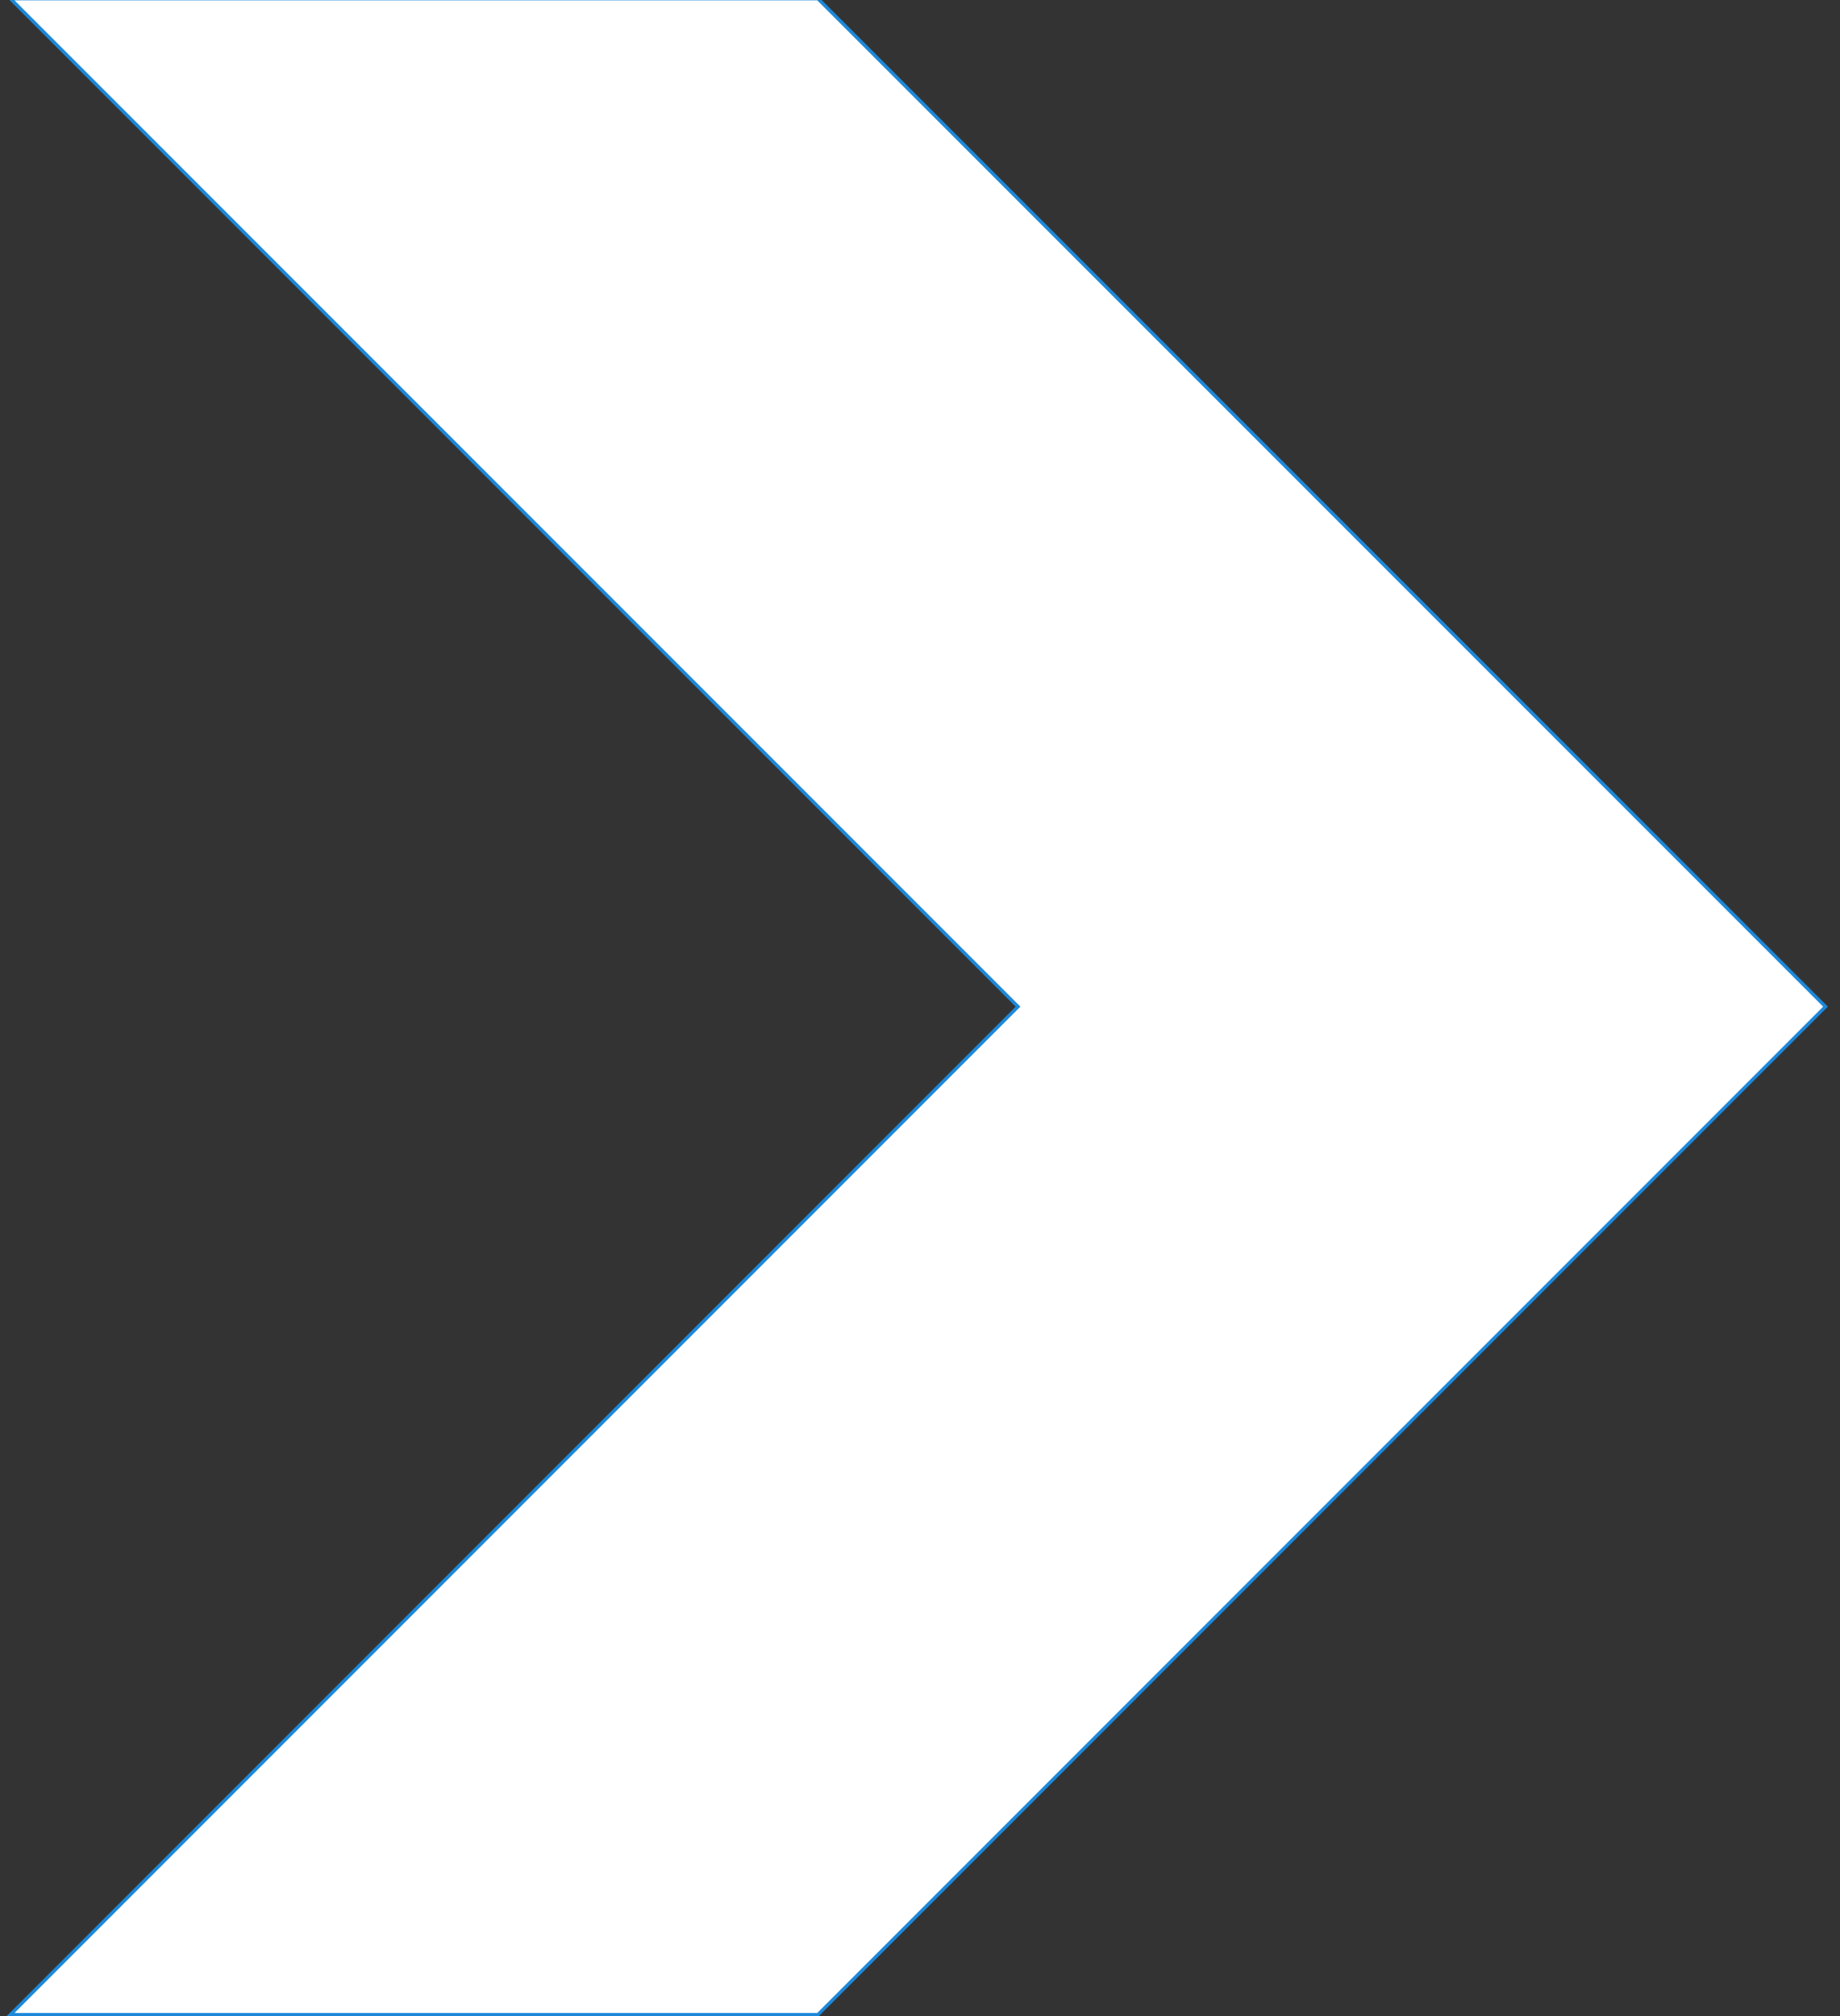 <?xml version="1.0" encoding="utf-8"?>
<!-- Generator: Adobe Illustrator 22.0.1, SVG Export Plug-In . SVG Version: 6.00 Build 0)  -->
<svg version="1.1" id="Layer_1" xmlns="http://www.w3.org/2000/svg" xmlns:xlink="http://www.w3.org/1999/xlink" x="0px" y="0px"
	 viewBox="0 0 546.2 598.2" style="enable-background:new 0 0 546.2 598.2;" xml:space="preserve">
<rect x="0" y="0" width="546.2" height="598.2" fill="#333333" stroke="none"/>
<style type="text/css">
	.st0{fill:#FFFFFF;stroke:#1D88D9;stroke-miterlimit:10;}
</style>
<polygon class="st0" points="3.1,597.8 302.2,298.7 3.1,-0.4 242.8,-0.4 541.9,298.7 242.8,597.8 "/>
</svg>
